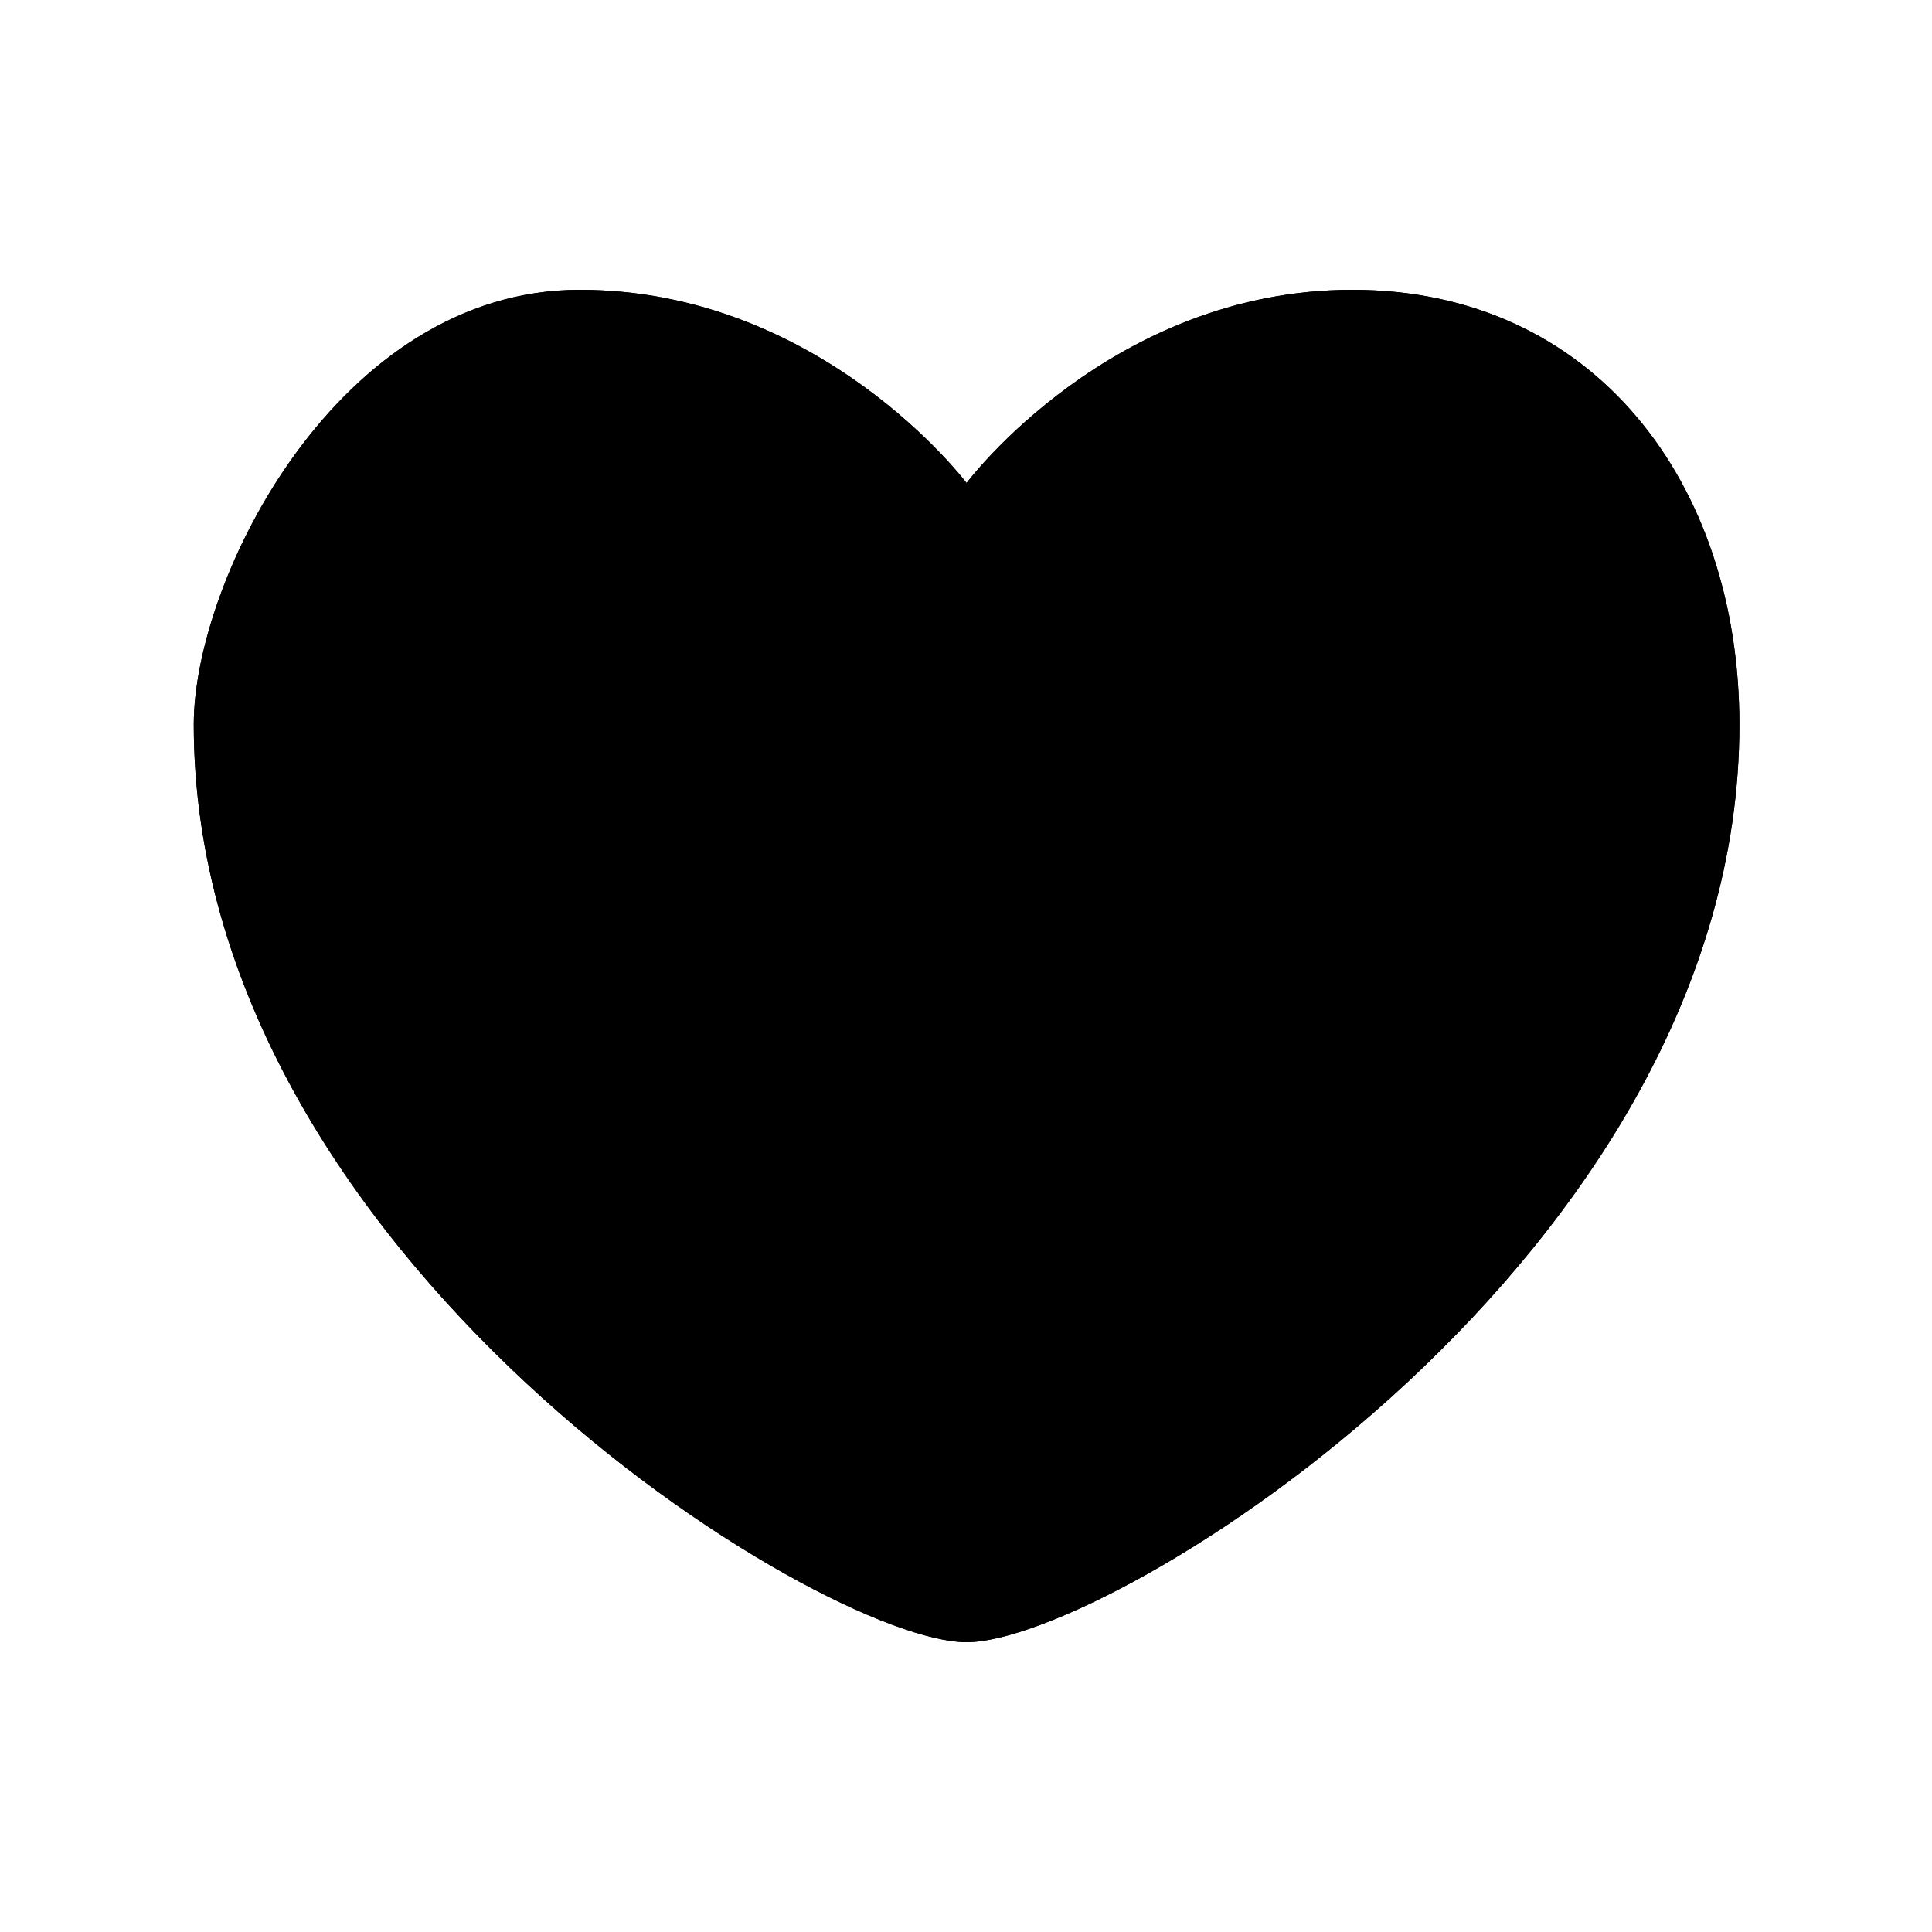 <svg width="20px" height="20px" viewBox="0 0 20 20" version="1.1" xmlns="http://www.w3.org/2000/svg">
    <g fill-rule="evenodd">
        <path d="M10.006,5 C10.006,5 11.5,3 14,3 C16.5,3 18.006,5 18.006,7.5 C18.006,13 11.5,17 10.006,17 C8.5,17 2.006,13 2.006,7.5 C2.006,6 3.5,3 6,3 C8.5,3 10.006,5 10.006,5 Z M10,7.5 C11.464,7.5 11.5,5 13.5,5 C15.5,5 16,6.21 16,8.041 C16,12.07 10.5,15 10,15 C9.5,15 4,12.07 4,8.041 C4,6.942 4.669,5 6.5,5 C8.331,5 8.536,7.5 10,7.5 Z"></path>
        <path fill="currentColor" d="M10.006,5 C10.006,5 11.5,3 14,3 C16.5,3 18.006,5 18.006,7.5 C18.006,13 11.5,17 10.006,17 C8.5,17 2.006,13 2.006,7.5 C2.006,6 3.5,3 6,3 C8.5,3 10.006,5 10.006,5 Z"></path>
    </g>
</svg>
